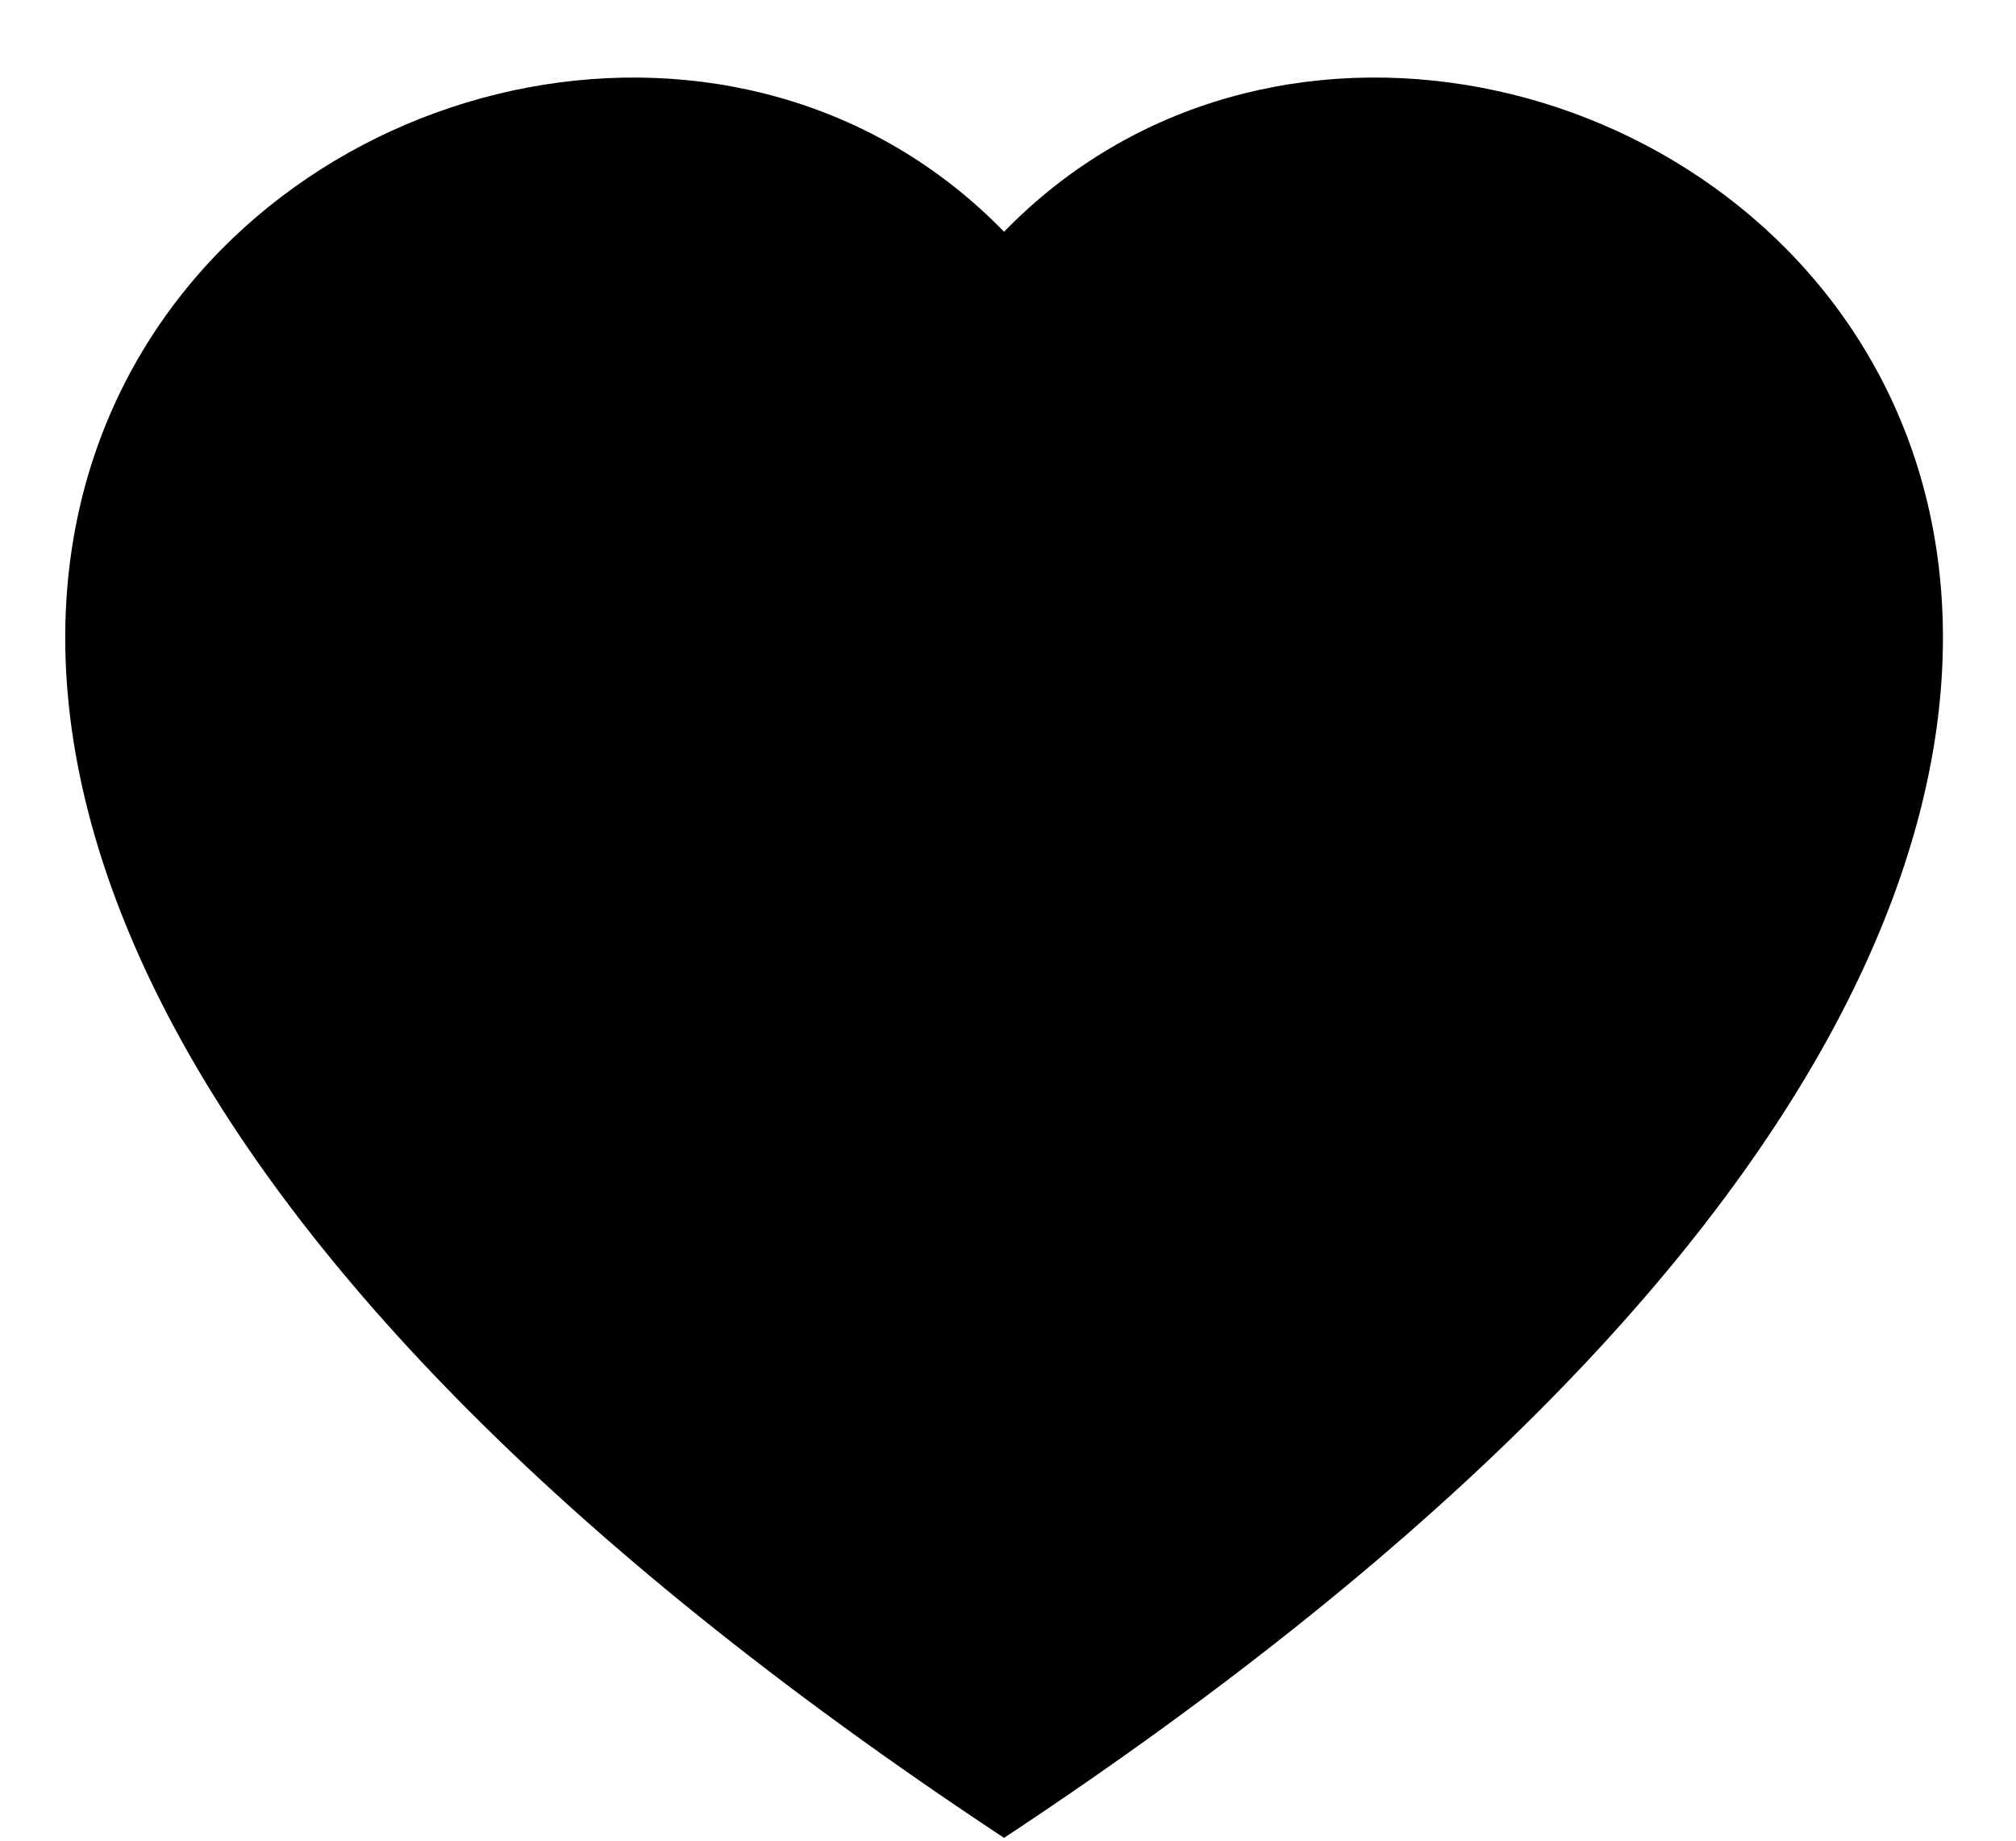 <svg viewBox="0 0 23 21" xmlns="http://www.w3.org/2000/svg">
<path fill-rule="evenodd" clip-rule="evenodd" d="M11.455 2.644C17.397 -3.464 32.255 7.224 11.455 20.968C-9.343 7.226 5.513 -3.464 11.455 2.644Z"/>
</svg>
